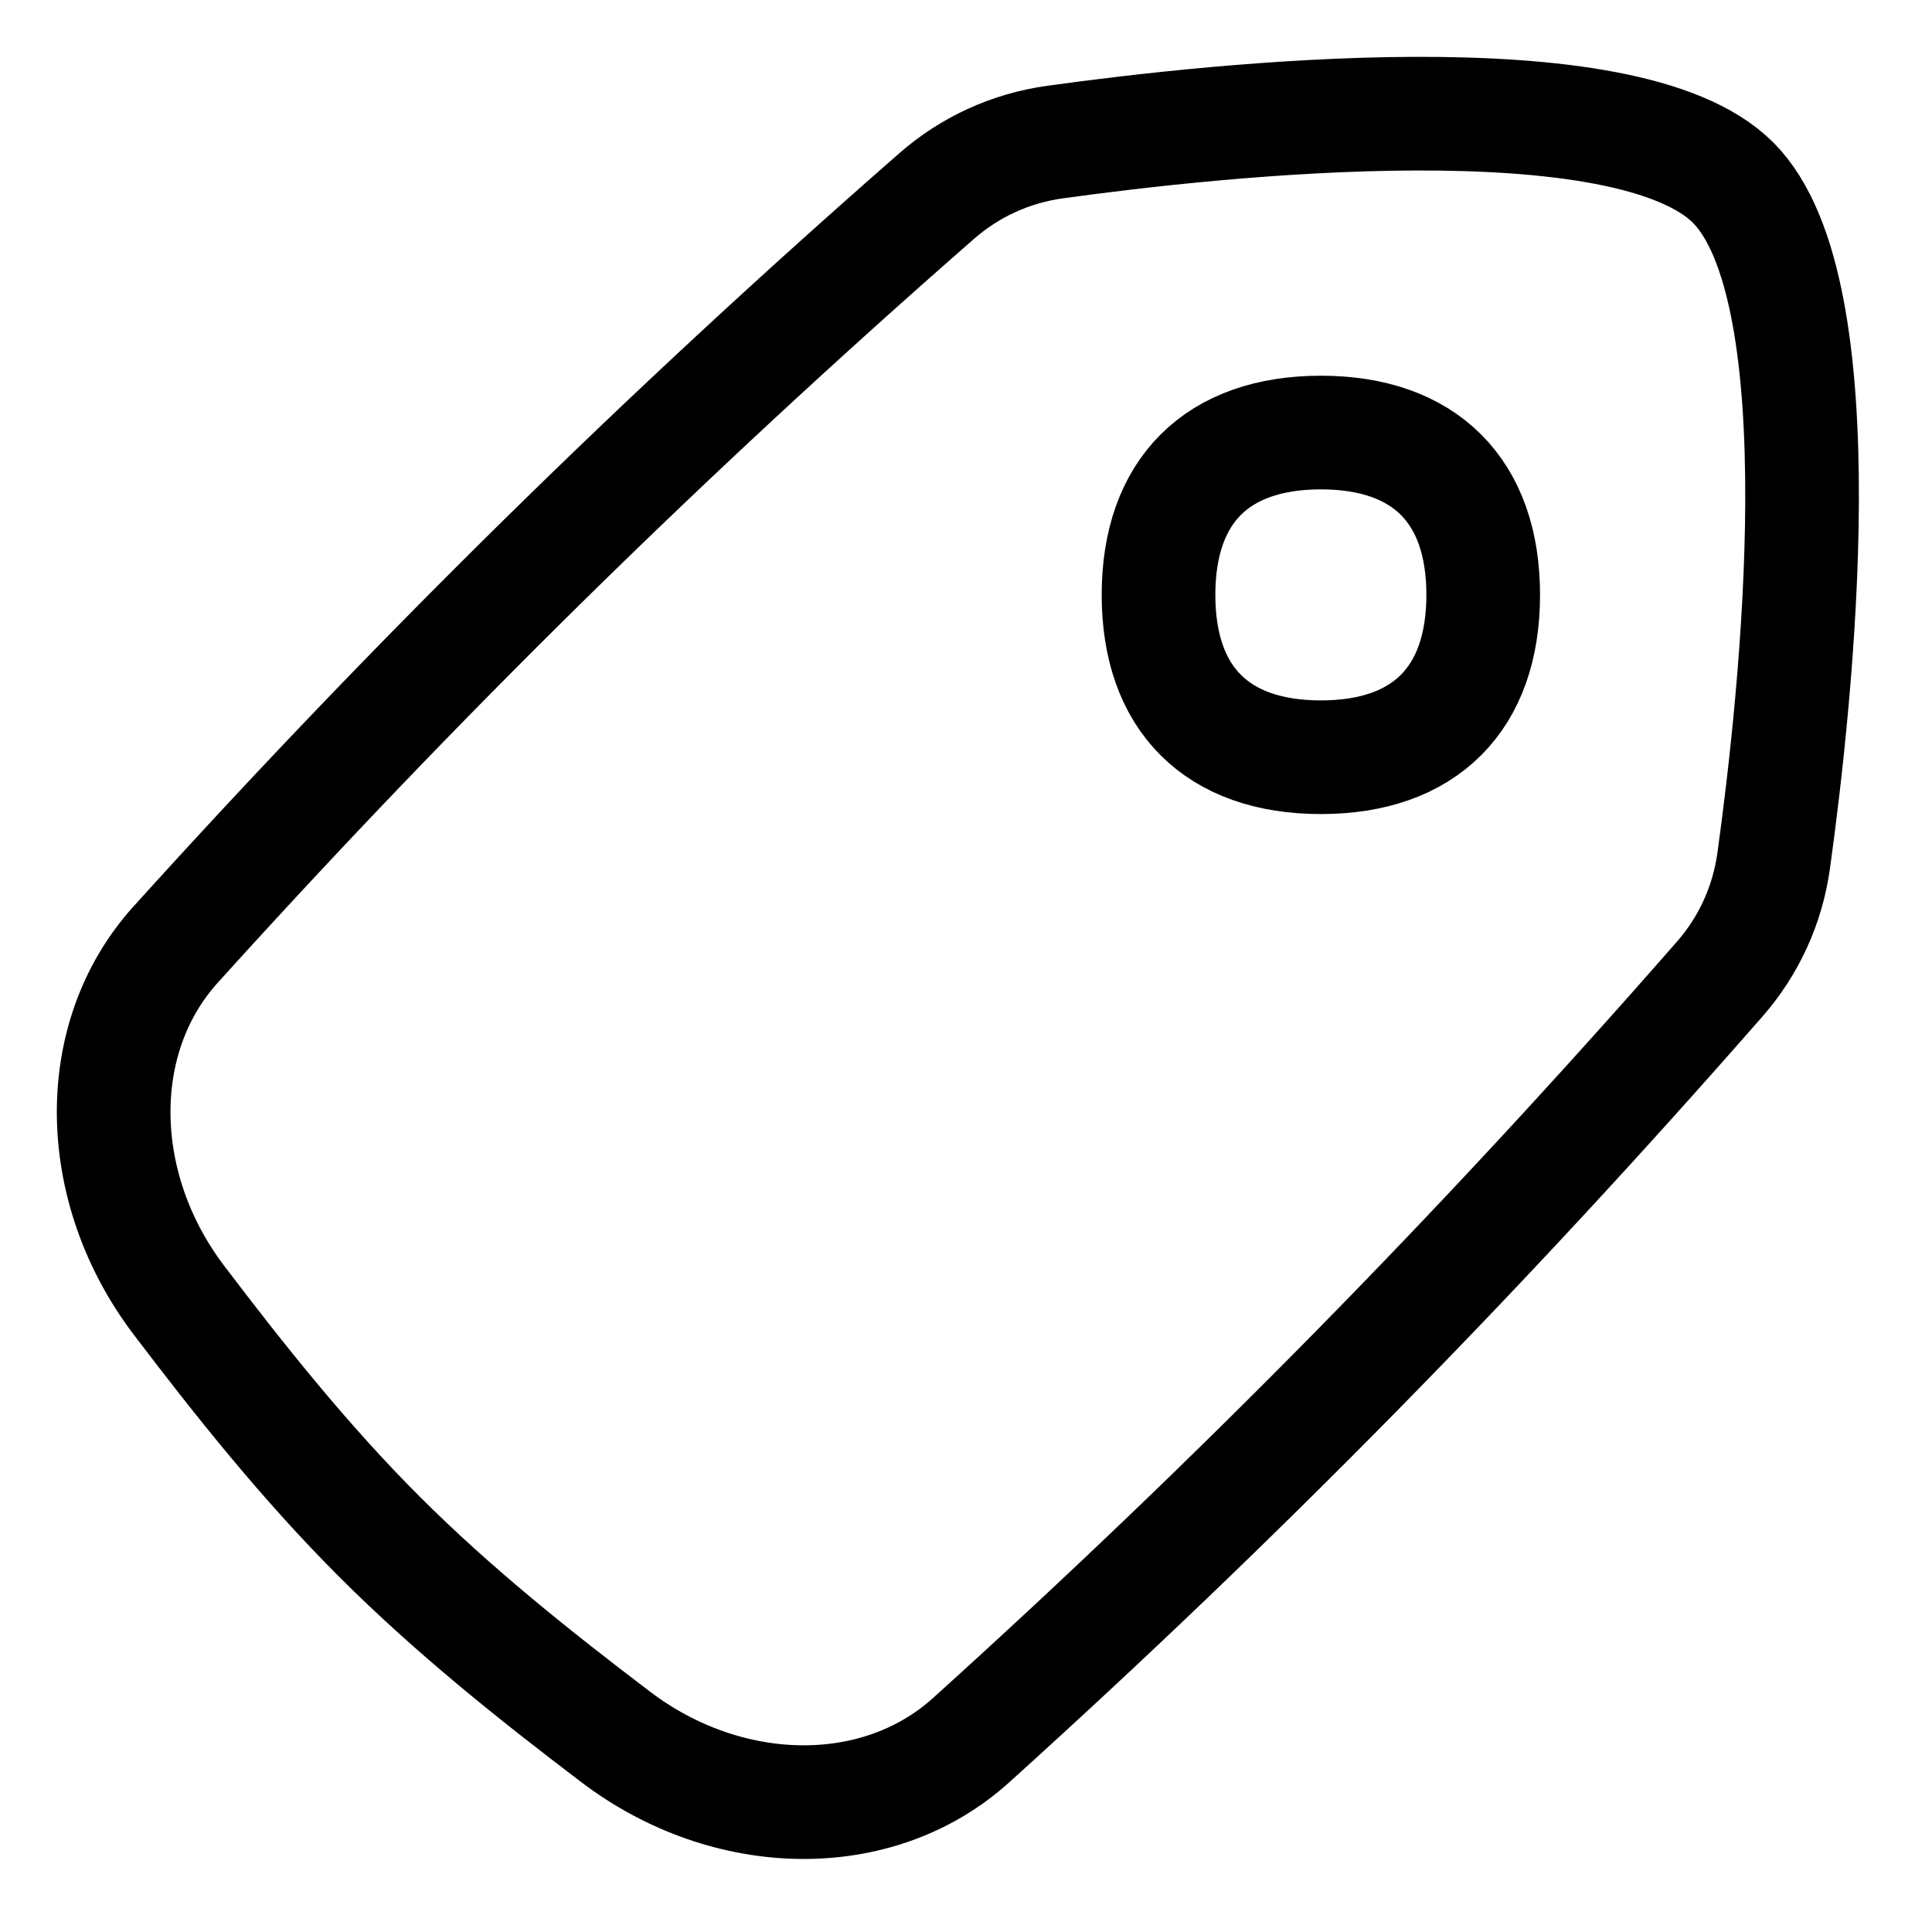 <svg viewBox="0 0 17 17" version="1.1" xmlns="http://www.w3.org/2000/svg" xmlns:xlink="http://www.w3.org/1999/xlink"><g transform="translate(1 1)" stroke="currentColor" stroke-width="1" fill="none" fill-rule="evenodd" stroke-linecap="round" stroke-linejoin="round"><path d="M7.544,14.313 C6.723,15.055 5.403,15.032 4.417,14.283 C3.706,13.743 2.991,13.174 2.337,12.52 C1.683,11.866 1.114,11.151 0.574,10.44 C-0.174,9.454 -0.198,8.135 0.544,7.313 C2.657,4.974 4.849,2.818 7.242,0.725 C7.531,0.472 7.888,0.305 8.284,0.25 C9.719,0.051 13.307,-0.336 14.25,0.607 C15.193,1.551 14.806,5.138 14.607,6.573 C14.552,6.969 14.385,7.326 14.132,7.615 C12.039,10.008 9.884,12.2 7.544,14.313 Z"/><path d="M10.623,5.663 C9.708,5.663 9.194,5.149 9.194,4.234 C9.194,3.32 9.708,2.806 10.623,2.806 C11.537,2.806 12.051,3.32 12.051,4.234 C12.051,5.149 11.537,5.663 10.623,5.663 L10.623,5.663 Z"/></g></svg>